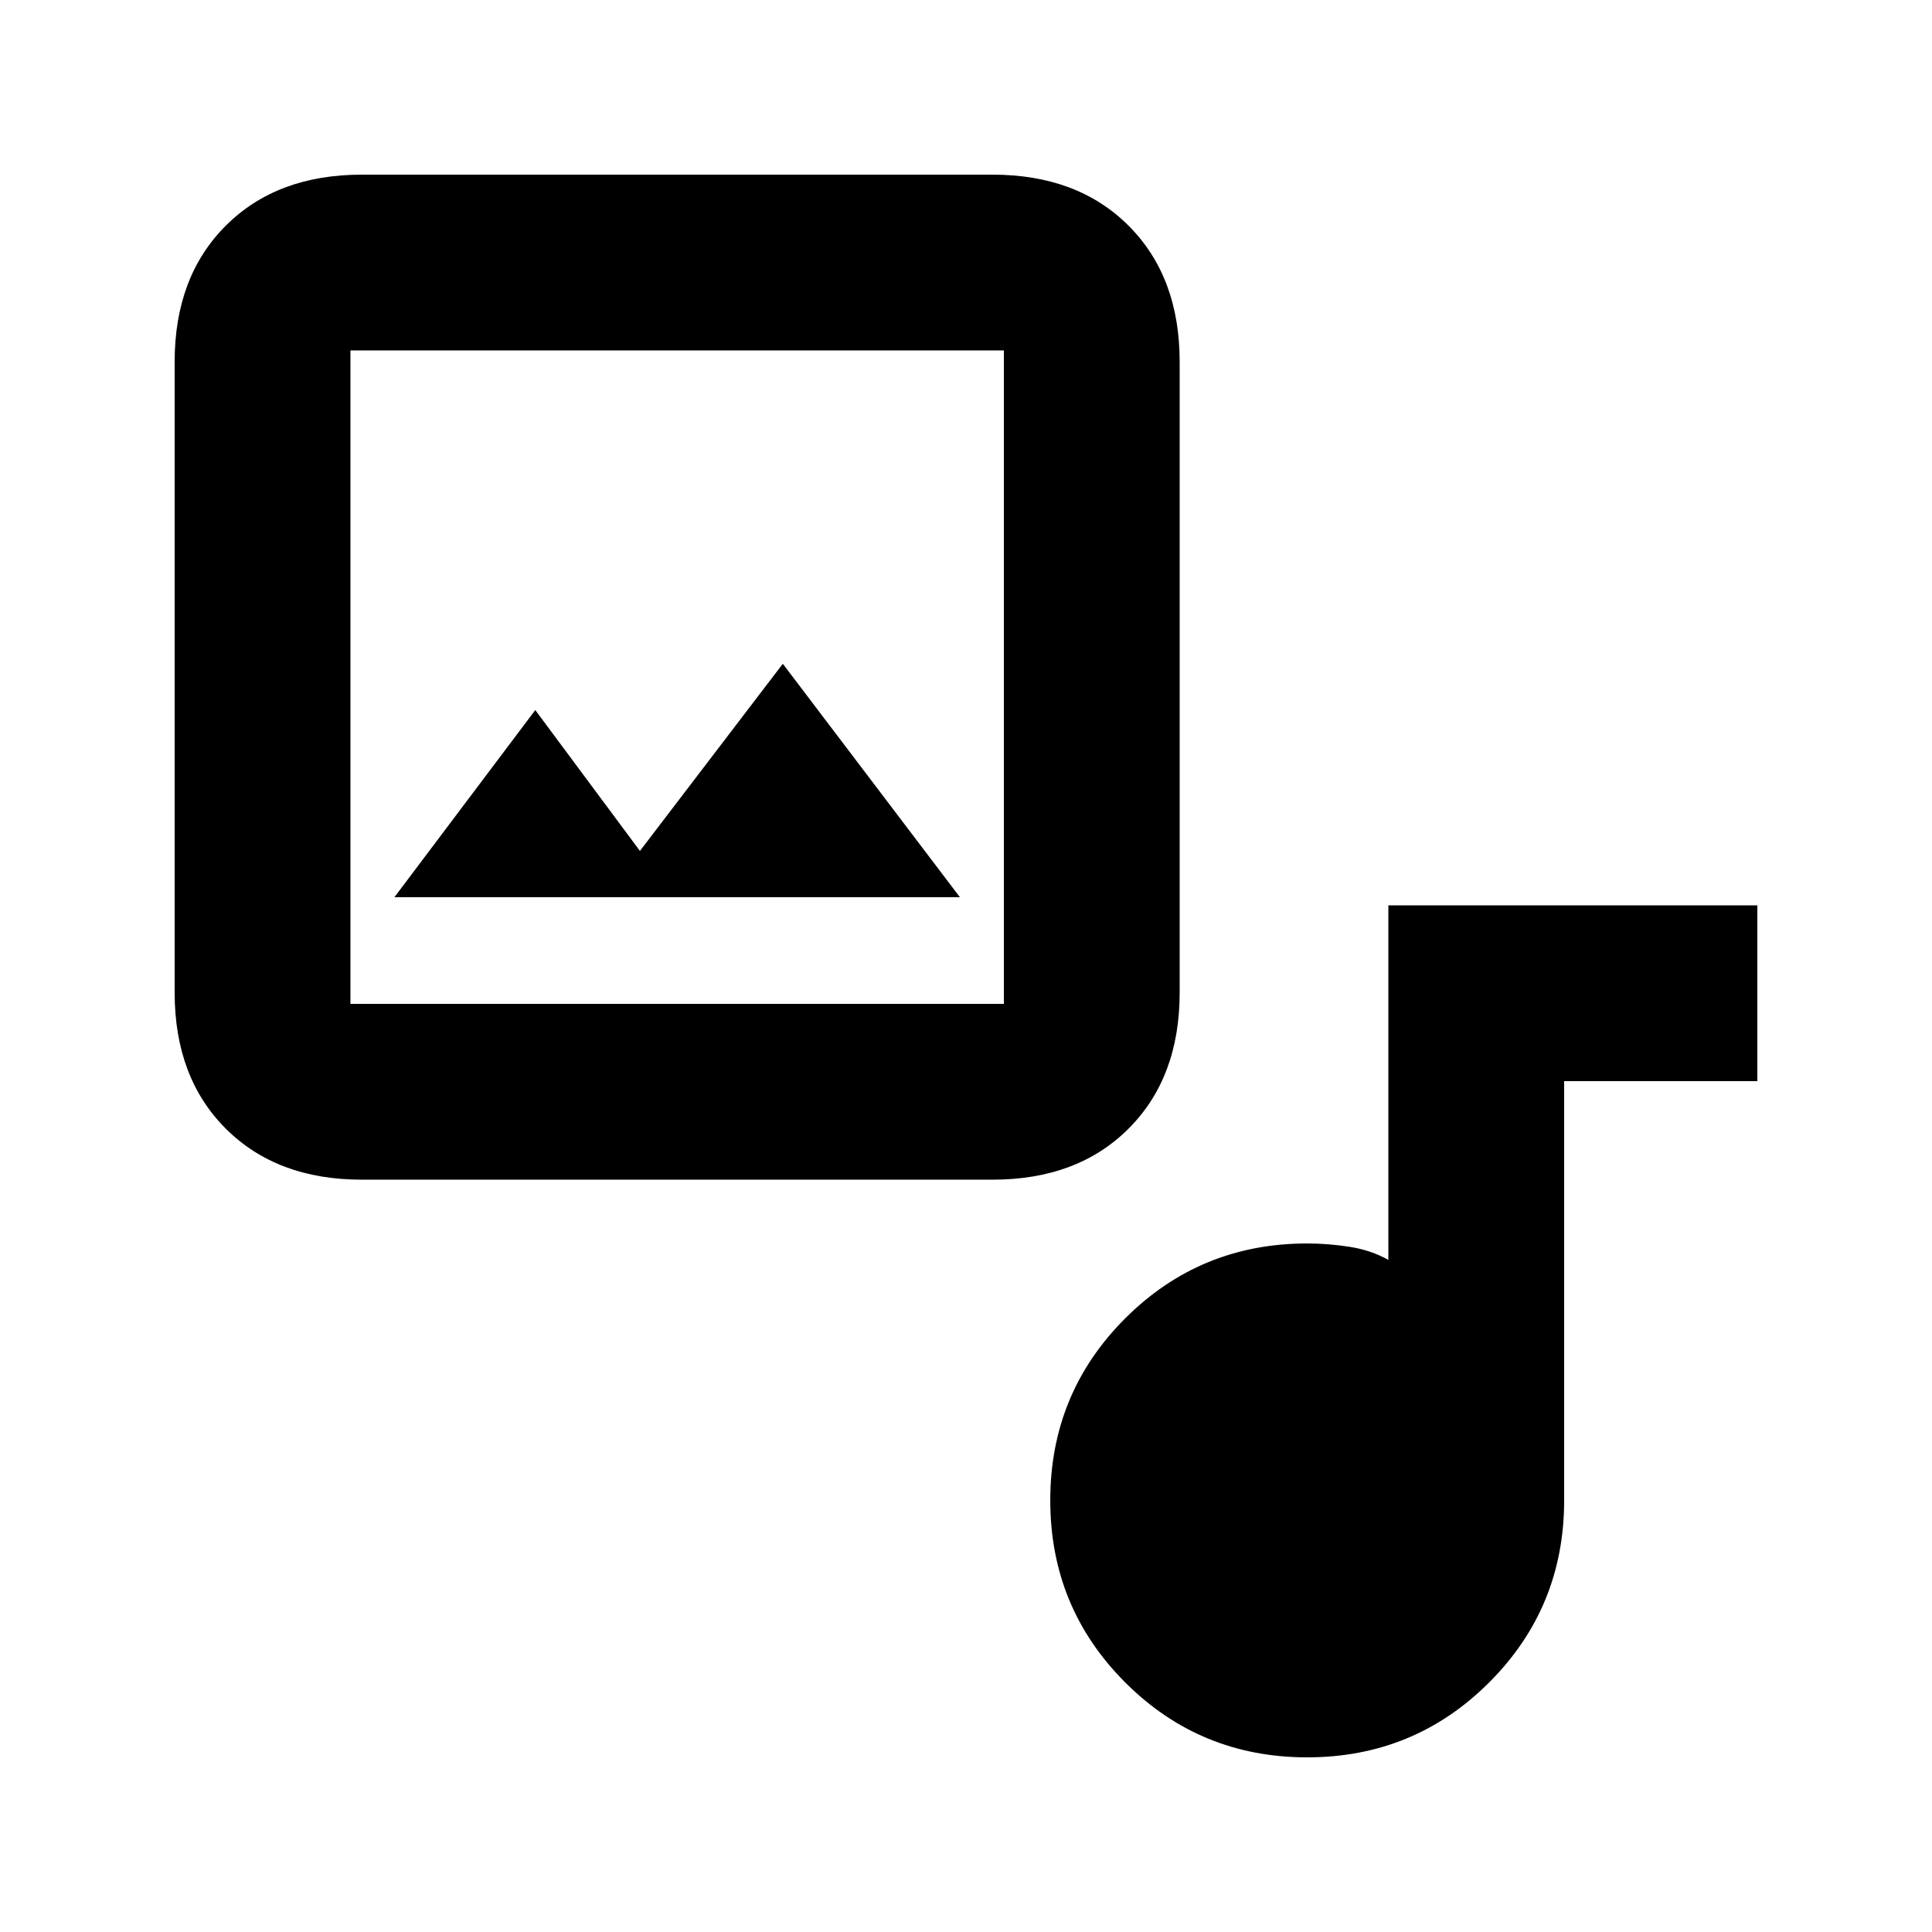 <svg xmlns="http://www.w3.org/2000/svg" height="20" viewBox="0 -960 960 960" width="20"><path d="M179.783-373.826q-42.242 0-67.622-25.379-25.38-25.379-25.38-67.622v-313.39q0-42.242 25.38-67.622 25.38-25.379 67.622-25.379h313.39q42.243 0 67.622 25.379 25.379 25.38 25.379 67.622v313.39q0 42.243-25.379 67.622-25.379 25.379-67.622 25.379h-313.39Zm-5.653-87.348h324.696V-785.87H174.13v324.696Zm143.848-76-52-70-70 93h281l-88-116-71 93ZM649.515-86.782q-53.21 0-90.428-37.247-37.217-37.247-37.217-90.456 0-53.21 37.238-90.428 37.238-37.217 90.436-37.217 10.342 0 20.997 1.652t19.329 6.521V-510.13h183.348v87.348h-96v208.326q0 53.198-37.247 90.436-37.247 37.238-90.456 37.238ZM174.13-461.174V-785.87v324.696Z"/></svg>